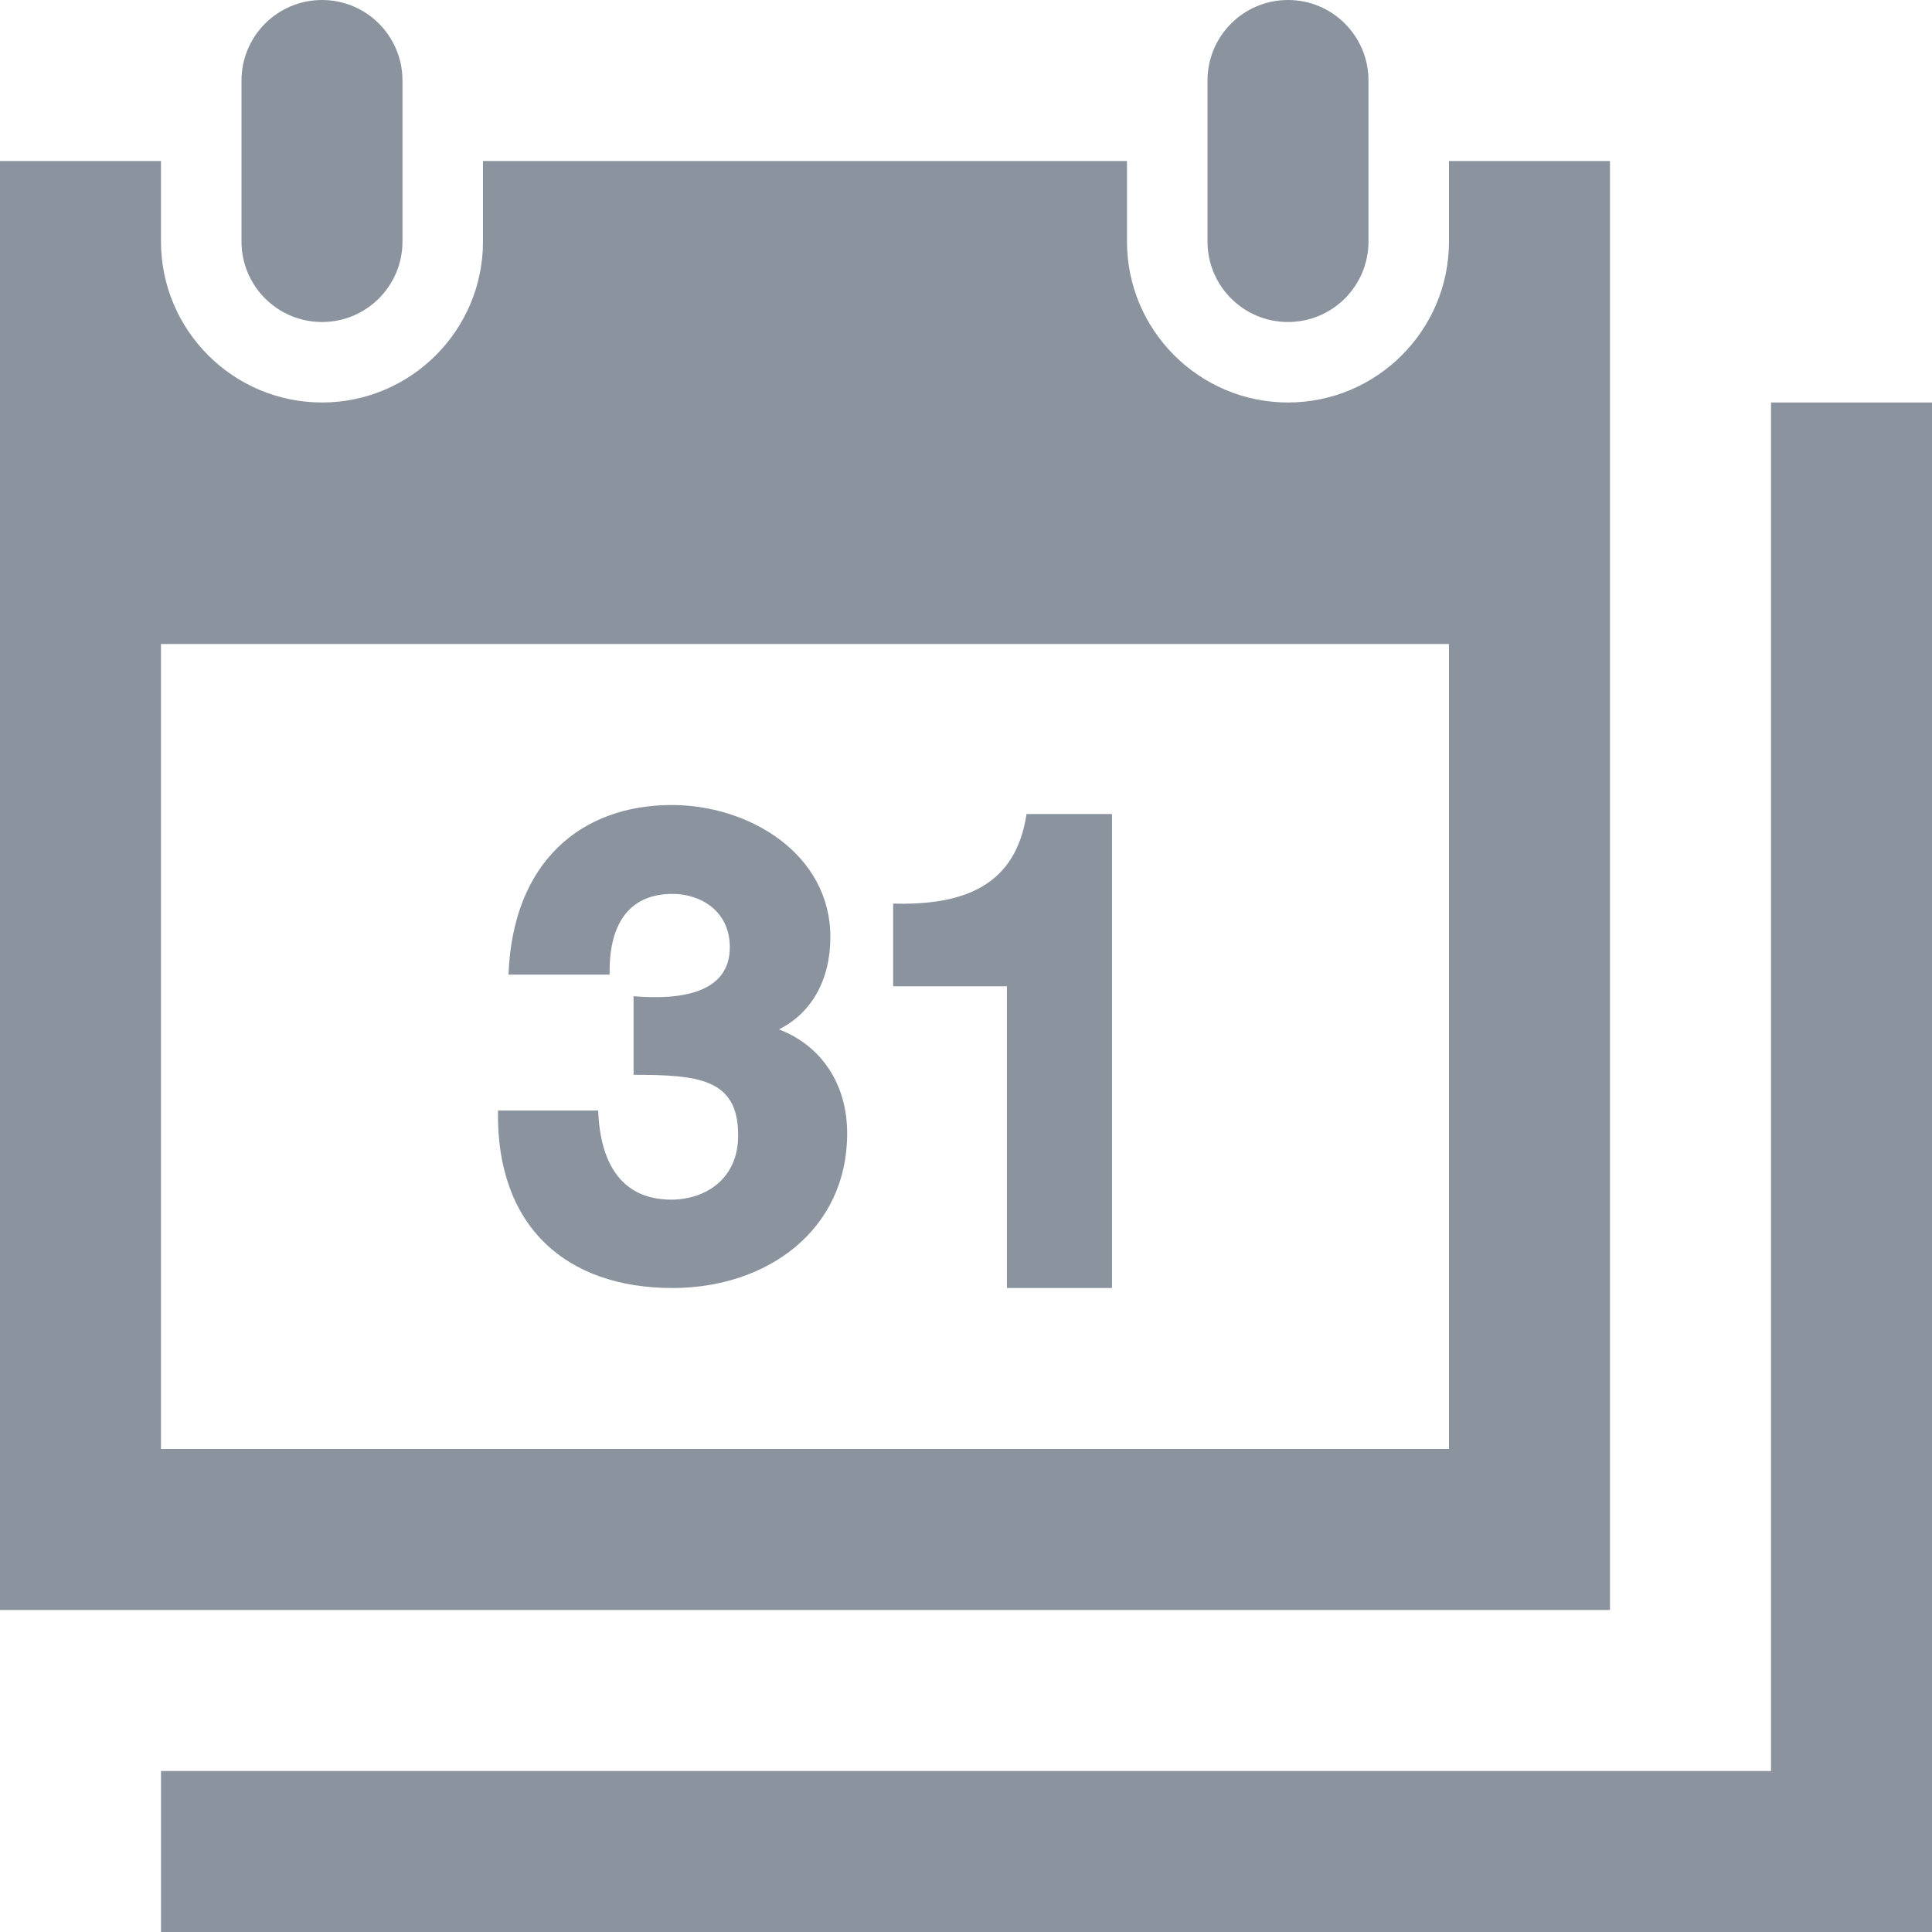 <svg width="40" height="40" viewBox="0 0 40 40" fill="none" xmlns="http://www.w3.org/2000/svg">
<g clip-path="url(#clip0_267_538)">
<path d="M28.333 1.667C28.333 0.747 27.588 0 26.667 0C25.745 0 25 0.747 25 1.667V5C25 5.92 25.745 6.667 26.667 6.667C27.588 6.667 28.333 5.92 28.333 5V1.667ZM8.333 5C8.333 5.92 7.588 6.667 6.667 6.667C5.745 6.667 5 5.92 5 5V1.667C5 0.747 5.745 0 6.667 0C7.588 0 8.333 0.747 8.333 1.667V5ZM30 13.333V30H3.333V13.333H30ZM33.333 3.333H30V5C30 6.838 28.505 8.333 26.667 8.333C24.828 8.333 23.333 6.838 23.333 5V3.333H10V5C10 6.838 8.505 8.333 6.667 8.333C4.828 8.333 3.333 6.838 3.333 5V3.333H0V33.333H33.333V3.333ZM13.923 26.667C11.727 26.667 10.27 25.398 10.31 22.992H12.385C12.422 24.058 12.852 24.837 13.897 24.837C14.588 24.837 15.283 24.425 15.283 23.505C15.283 22.338 14.475 22.253 13.117 22.253V20.625C14.072 20.708 15.11 20.572 15.11 19.612C15.11 18.853 14.495 18.507 13.925 18.507C12.967 18.507 12.603 19.21 12.622 20.178H10.528C10.615 17.843 12.032 16.667 13.91 16.667C15.523 16.667 17.192 17.688 17.192 19.4C17.192 20.287 16.802 20.975 16.128 21.312C17.008 21.65 17.54 22.447 17.54 23.467C17.538 25.468 15.885 26.667 13.923 26.667ZM23.023 26.667H20.847V20.42H18.492V18.708C19.987 18.748 21.033 18.32 21.253 16.853H23.023V26.667ZM40 8.333V40H3.333V36.667H36.667V8.333H40Z" fill="#8B949E"/>
</g>
<defs>
<clipPath id="clip0_267_538">
<rect width="40" height="40" fill="white"/>
</clipPath>
</defs>
</svg>
